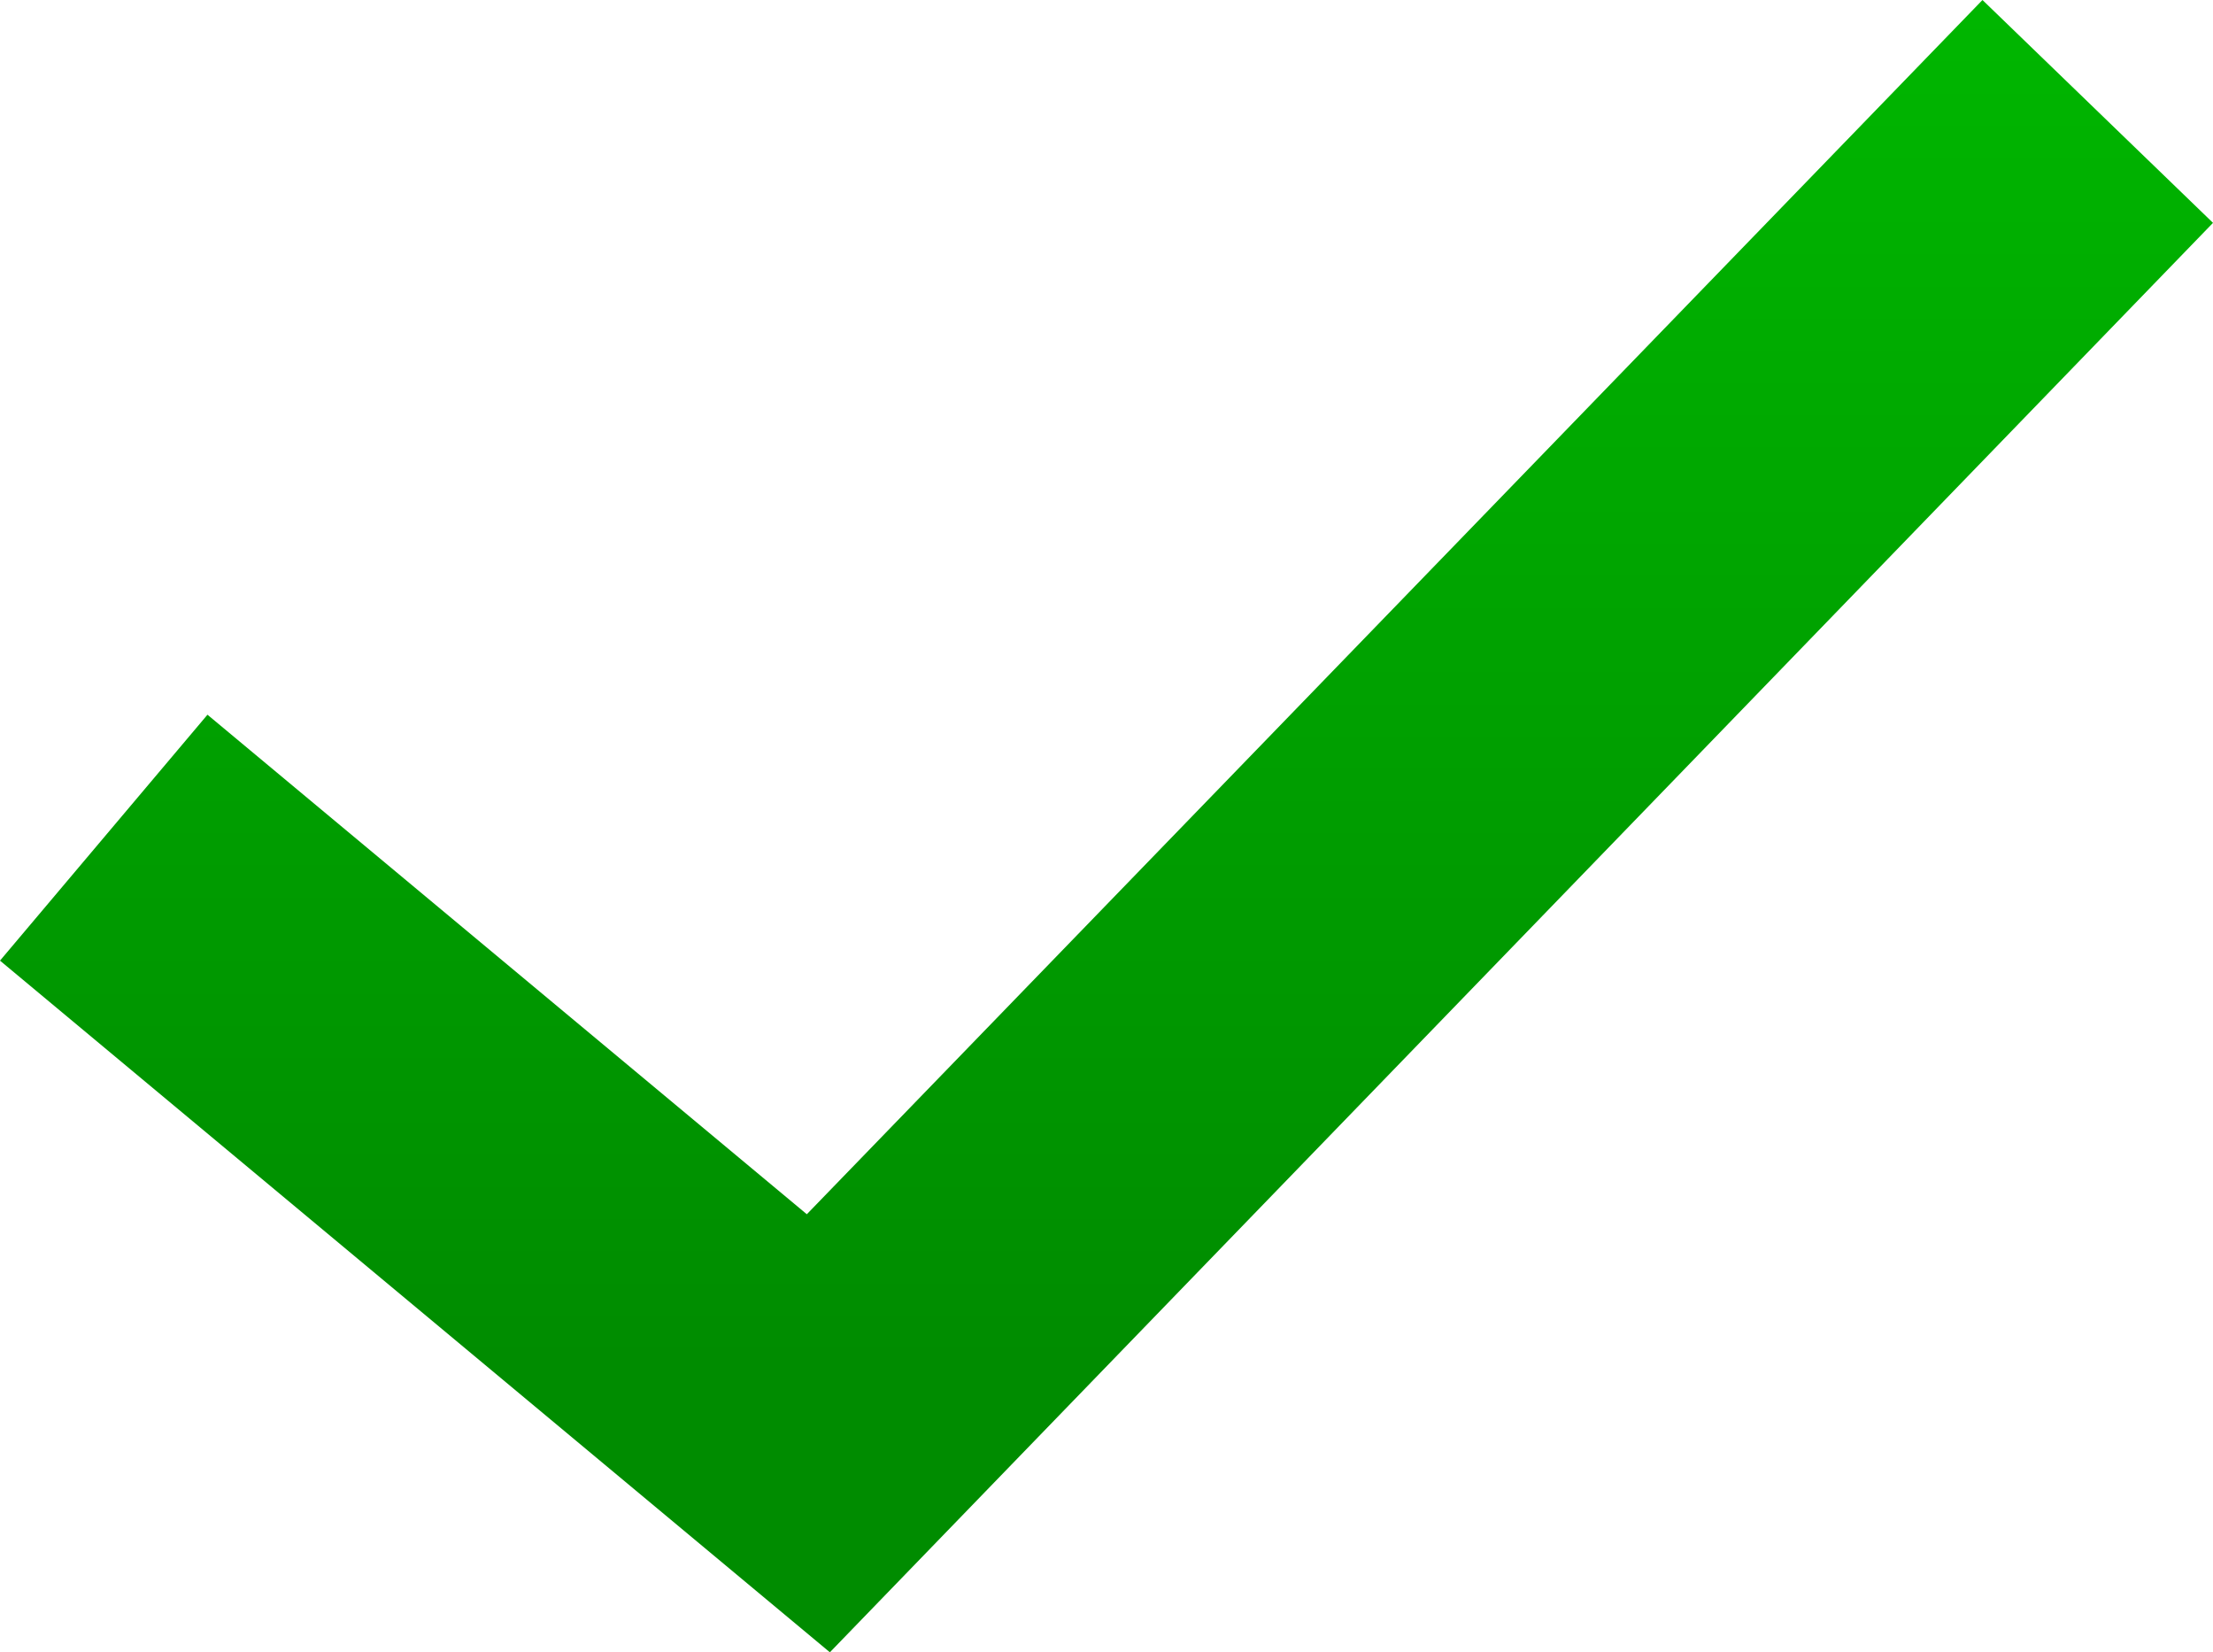 <svg xmlns="http://www.w3.org/2000/svg" viewBox="0 0 28.8 21.5" enable-background="new 0 0 28.8 21.5"><style type="text/css">.st0{fill:url(#SVGID_1_);}</style><linearGradient id="SVGID_1_" gradientUnits="userSpaceOnUse" x1="14.421" y1="-3.179" x2="14.421" y2="17.747"><stop offset="0" stop-color="#00BE00"/><stop offset="1" stop-color="#008C00"/></linearGradient><path class="st0" d="M10.8 21.5l-10.8-9 2.7-3.2 7.8 6.5 15.3-15.8 3 2.9z"/></svg>